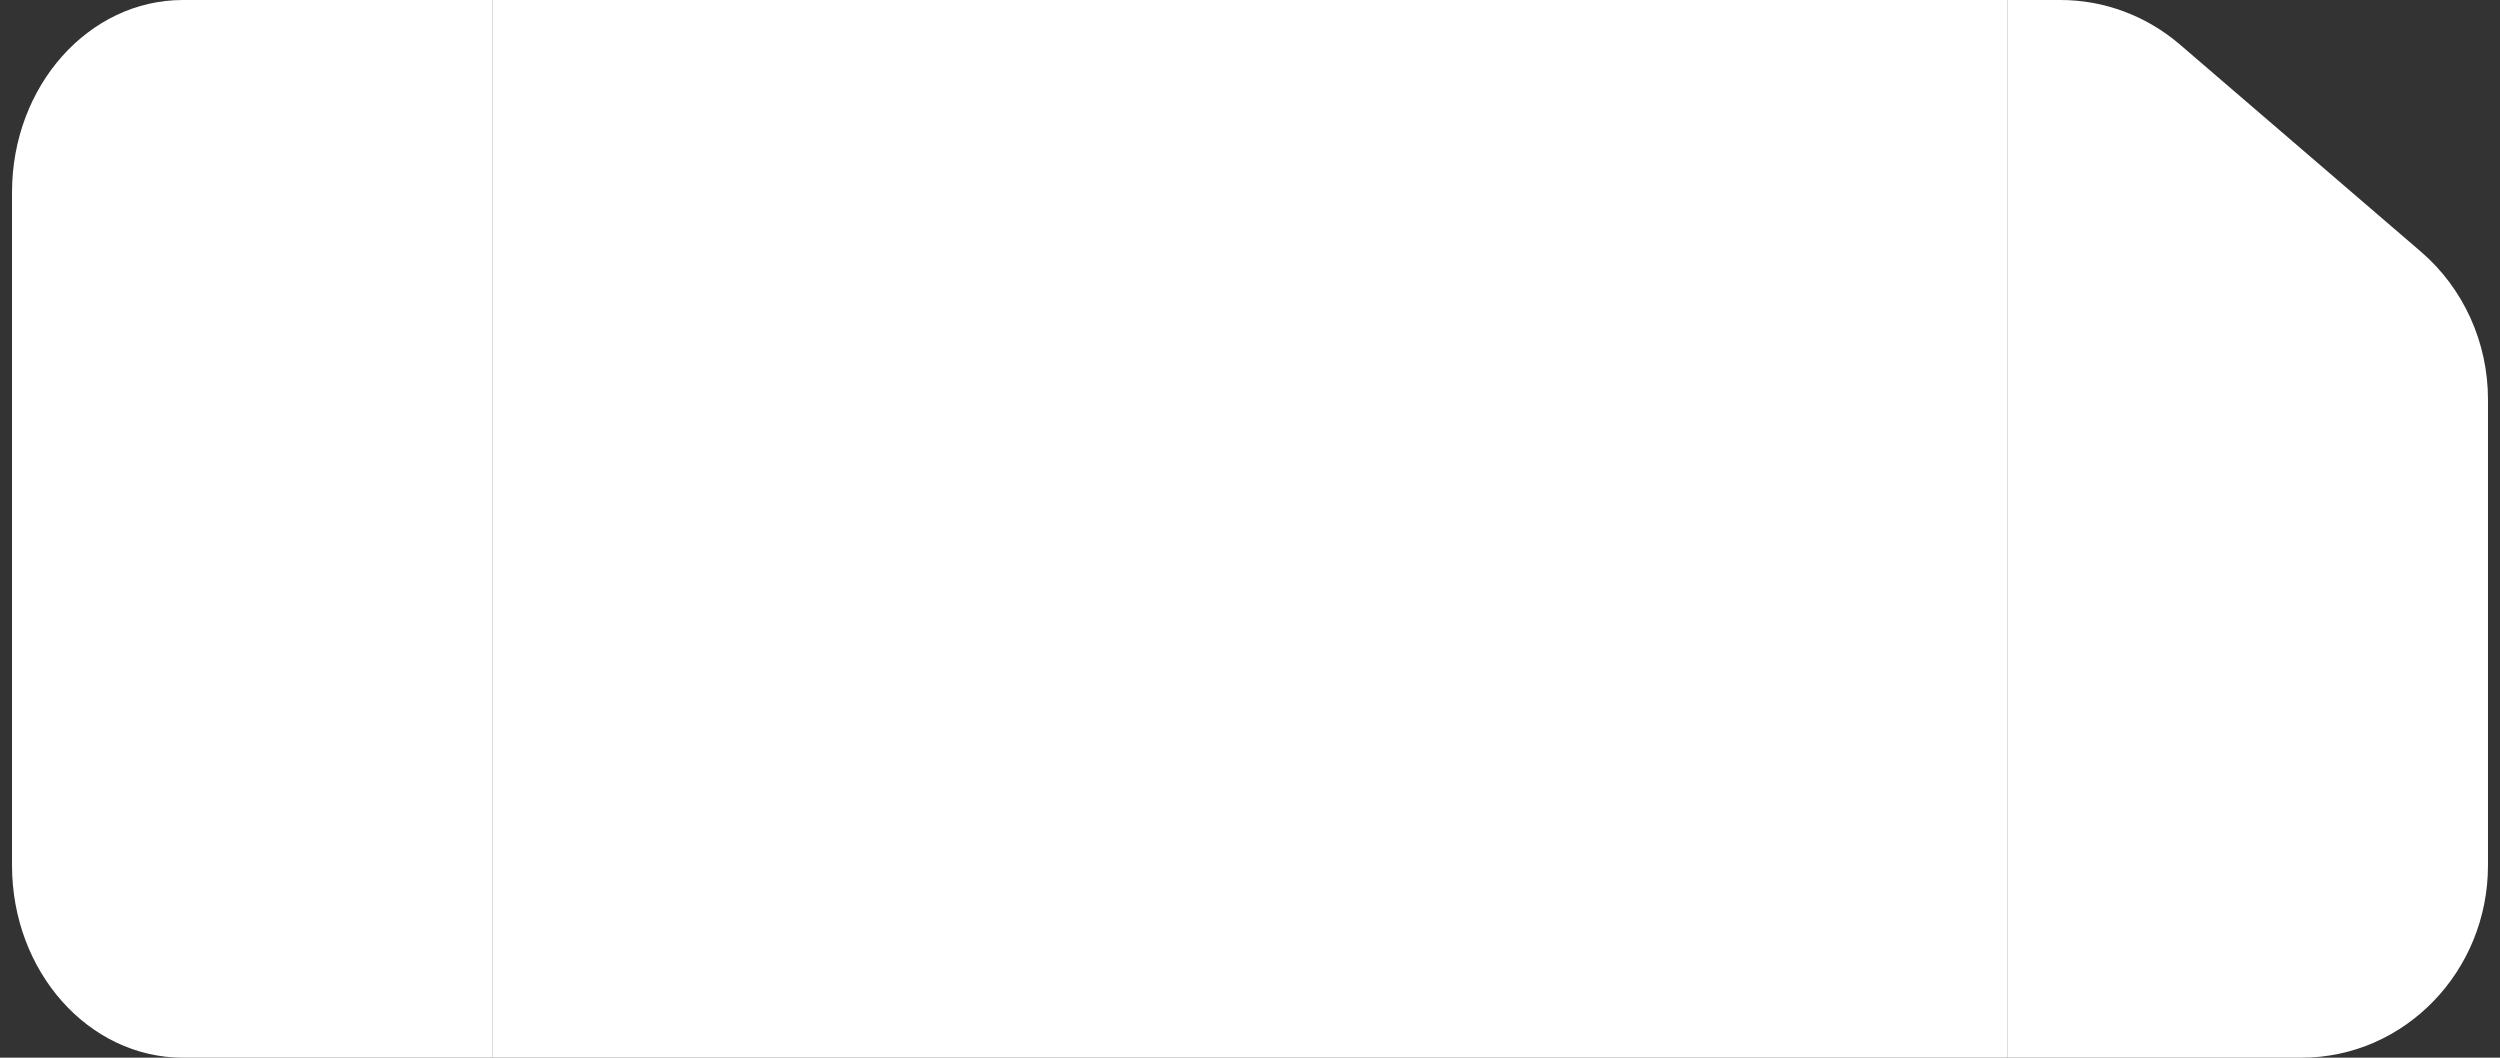 <svg width="104" height="44" viewBox="0 0 104 44" fill="none" xmlns="http://www.w3.org/2000/svg">
<rect x="0" y="0" width="104" height="44" fill="#333333" stroke="none"/>
<path d="M0.5 8V36C0.5 40.418 3.684 44 7.611 44H20.5V0H7.611C3.684 0 0.5 3.582 0.5 8Z" fill="white"/>
<rect width="63" height="44" transform="translate(20.5)" fill="white"/>
<path d="M100.709 10.469L90.687 1.855C89.292 0.657 87.534 0 85.718 0H83.5V44H88.528H95.74C100.026 44 103.5 40.418 103.5 36V16.614C103.5 14.24 102.478 11.989 100.709 10.469Z" fill="white"/>
</svg>
